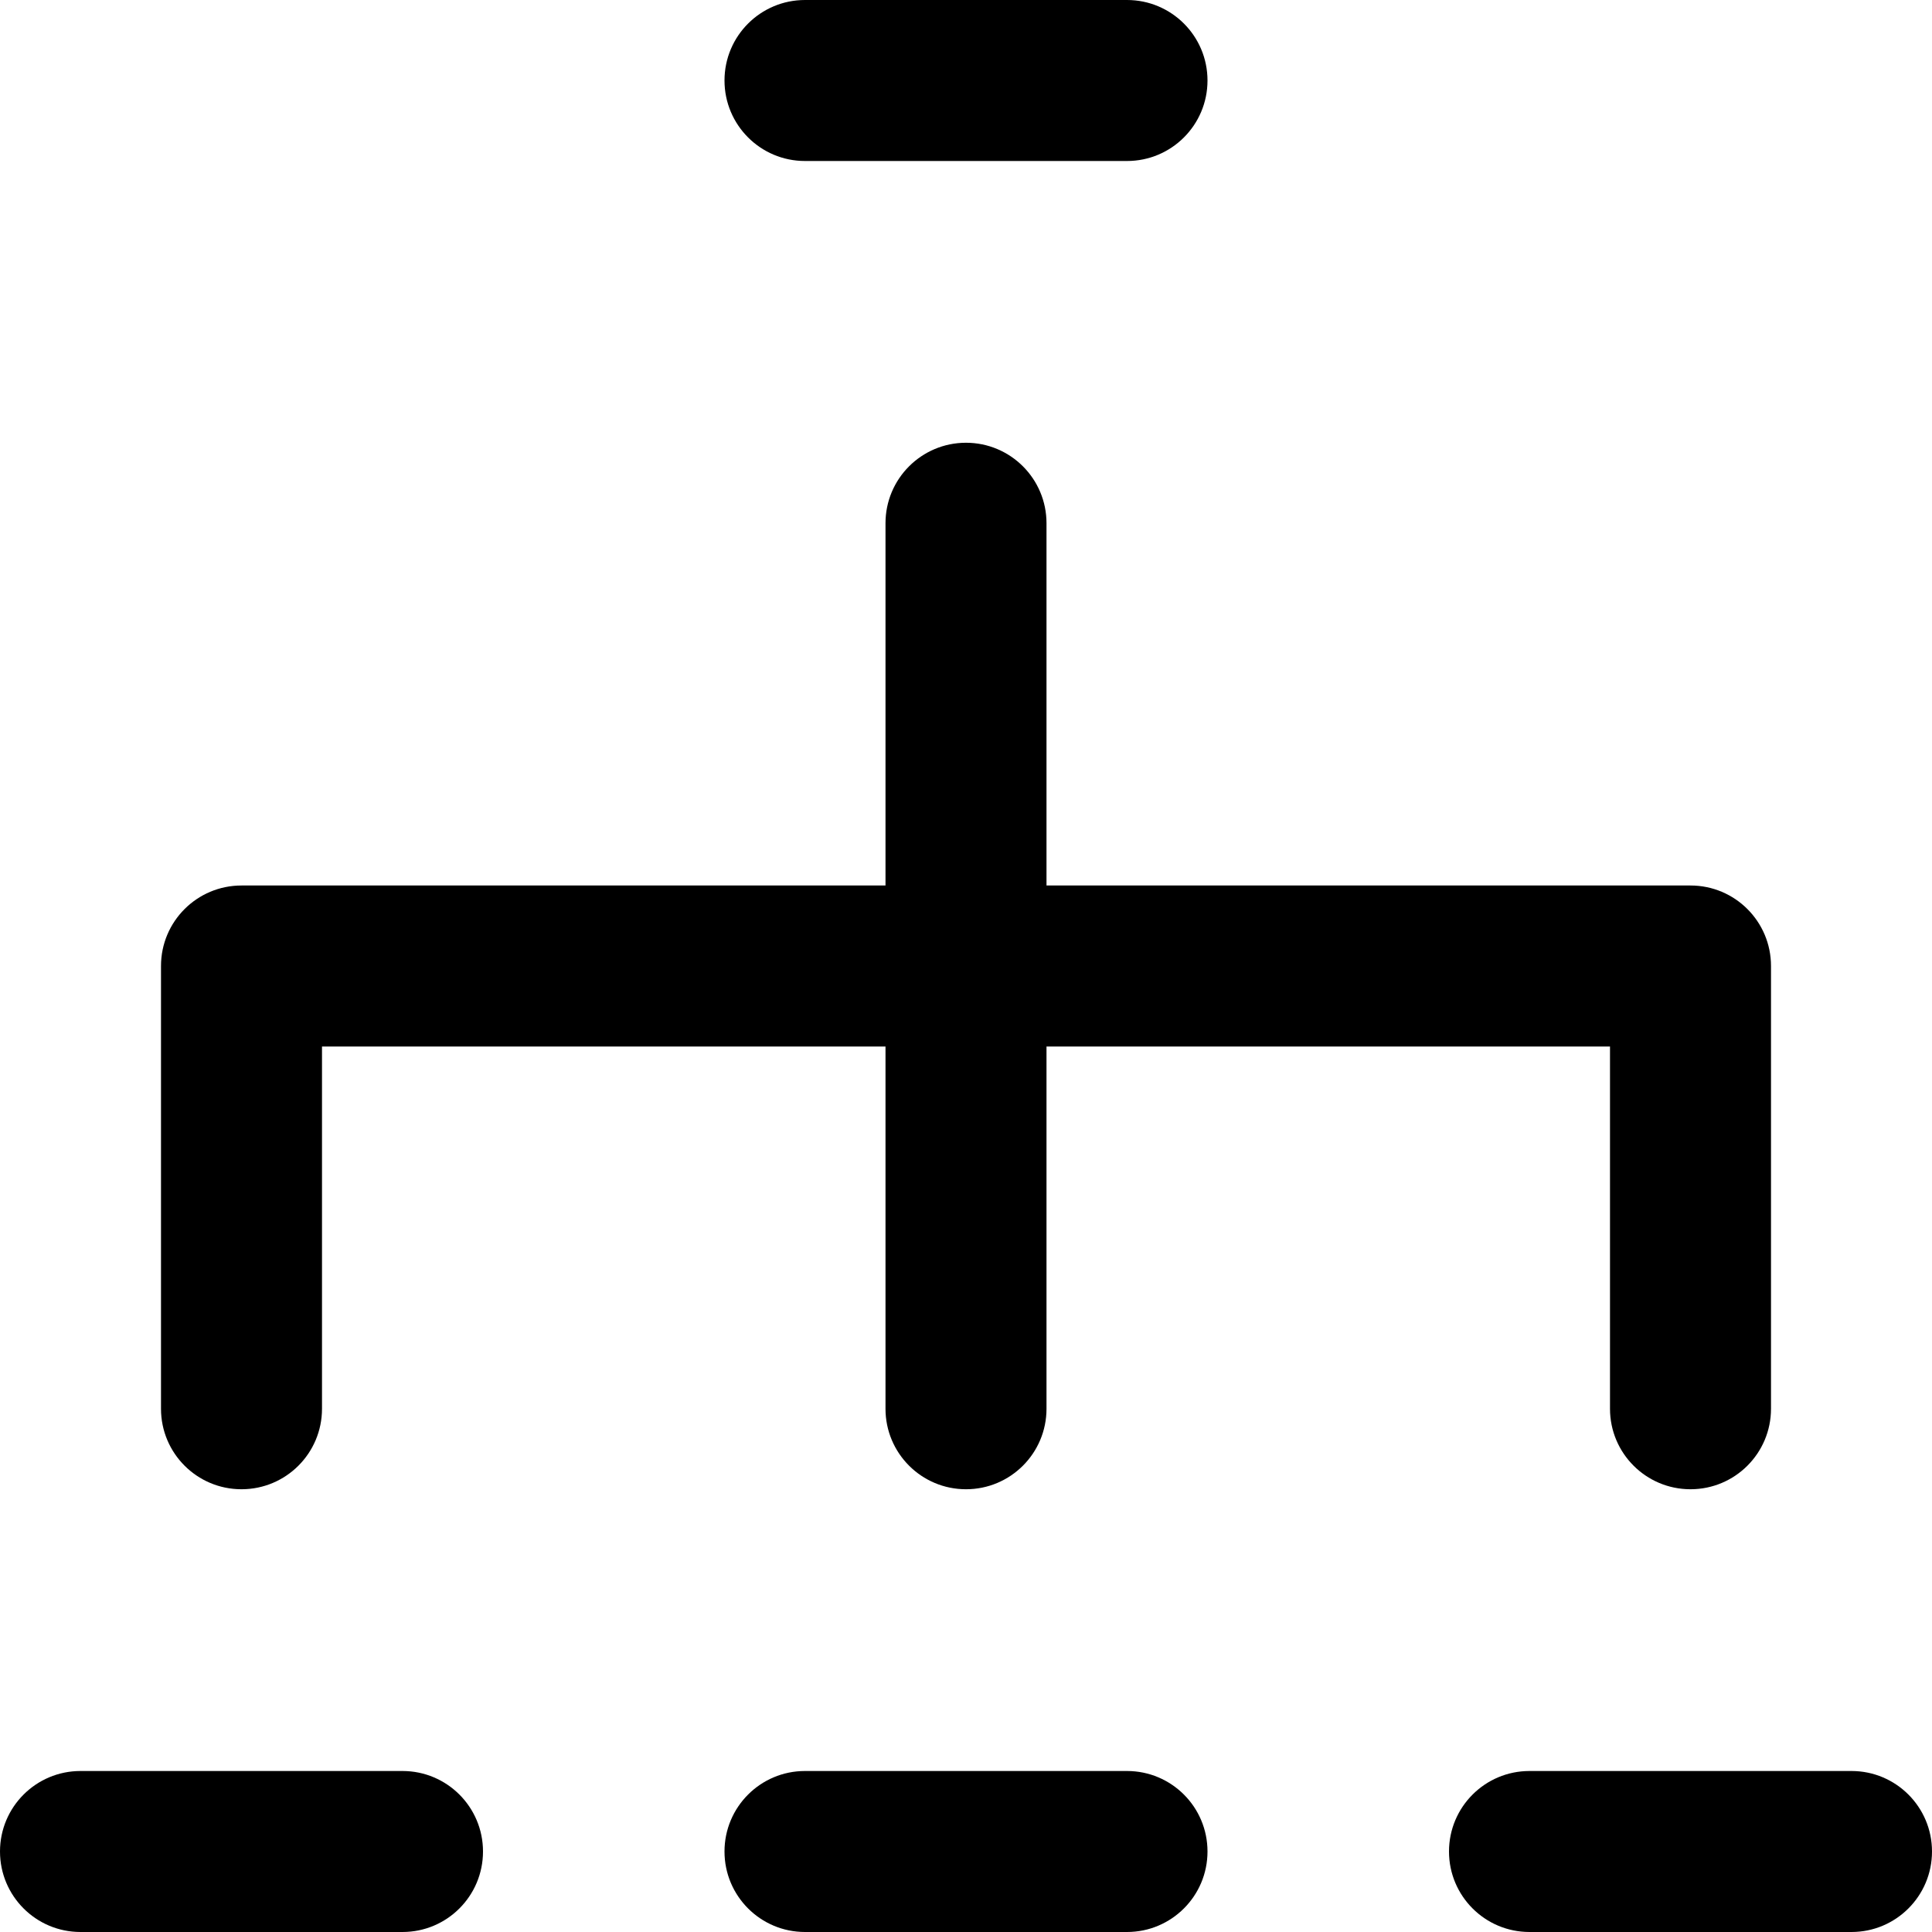 <?xml version="1.0" encoding="UTF-8"?>
<svg width="24px" height="24px" viewBox="0 0 24 24" version="1.1" xmlns="http://www.w3.org/2000/svg" xmlns:xlink="http://www.w3.org/1999/xlink">
    <!-- Generator: Sketch 51.3 (57544) - http://www.bohemiancoding.com/sketch -->
    <title>sitemap</title>
    <desc>Created with Sketch.</desc>
    <defs>
        <path d="M3,18.5 C3.552,18.5 4,18.053 4,17.5 L4,13 L11,13 L11,17.5 C11,18.053 11.448,18.5 12,18.5 C12.552,18.5 13,18.053 13,17.5 L13,13 L20,13 L20,17.5 C20,18.053 20.448,18.5 21,18.5 C21.552,18.5 22,18.053 22,17.5 L22,12 C22,11.447 21.552,11 21,11 L13,11 L13,6.5 C13,5.947 12.552,5.5 12,5.5 C11.448,5.5 11,5.947 11,6.5 L11,11 L3,11 C2.448,11 2,11.447 2,12 L2,17.5 C2,18.053 2.448,18.5 3,18.5 M10,2 L14,2 C14.552,2 15,1.553 15,1 C15,0.447 14.552,0 14,0 L10,0 C9.448,0 9,0.447 9,1 C9,1.553 9.448,2 10,2 M5,22 L1,22 C0.448,22 0,22.447 0,23 C0,23.553 0.448,24 1,24 L5,24 C5.552,24 6,23.553 6,23 C6,22.447 5.552,22 5,22 M23,22 L19,22 C18.448,22 18,22.447 18,23 C18,23.553 18.448,24 19,24 L23,24 C23.552,24 24,23.553 24,23 C24,22.447 23.552,22 23,22 M14,22 L10,22 C9.448,22 9,22.447 9,23 C9,23.553 9.448,24 10,24 L14,24 C14.552,24 15,23.553 15,23 C15,22.447 14.552,22 14,22" id="path-1"></path>
    </defs>
    <g id="sitemap" stroke="none" stroke-width="1" fill="none" fill-rule="evenodd">
        <mask id="mask-2" fill="white">
            <use xlink:href="#path-1"></use>
        </mask>
        <use id="icons/24px/Sitemap" fill="#000000" xlink:href="#path-1"></use>
    </g>
</svg>